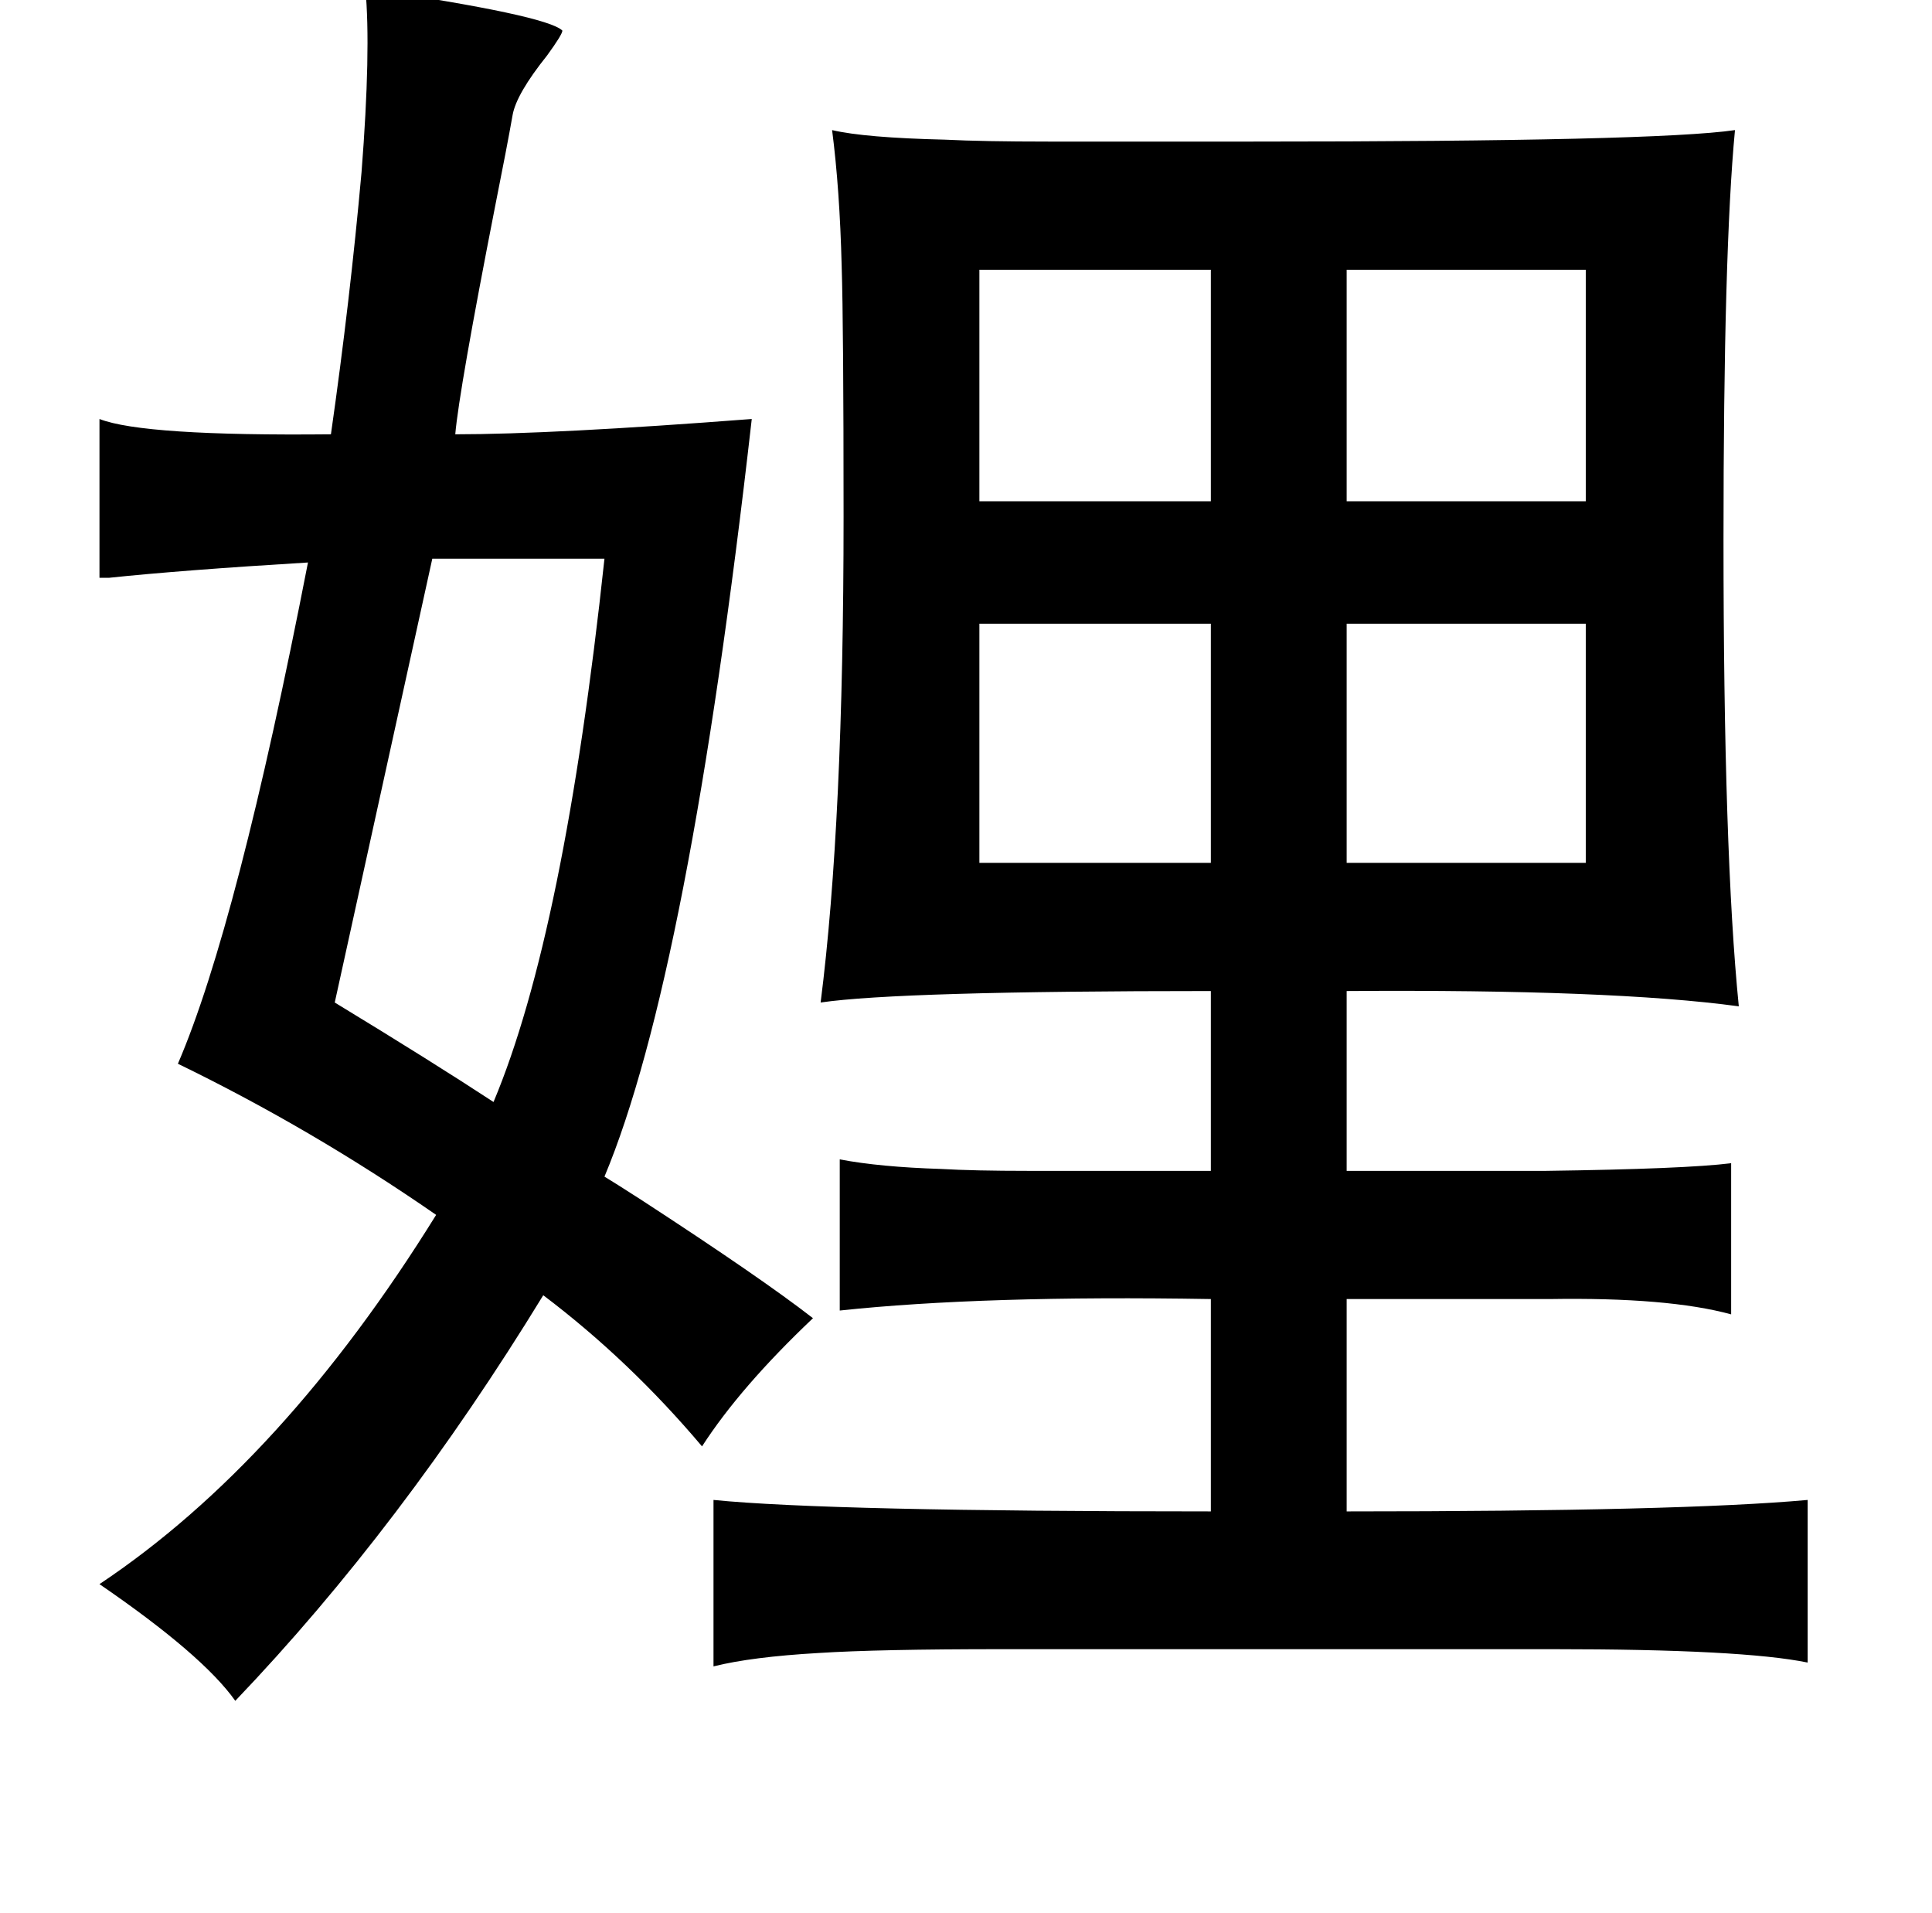 <?xml version="1.0" standalone="no"?>
<!DOCTYPE svg PUBLIC "-//W3C//DTD SVG 1.1//EN" "http://www.w3.org/Graphics/SVG/1.1/DTD/svg11.dtd" >
<svg xmlns="http://www.w3.org/2000/svg" xmlns:xlink="http://www.w3.org/1999/xlink" version="1.1" viewBox="-10 0 1010 1000">
   <path fill="currentColor"
d="M425 68q17 4 59 5q20 1 54 1h107q211 0 252 -6q-6 63 -6 214q0 164 8 244q-66 -9 -205 -8v94h104q73 -1 97 -4v79q-33 -9 -95 -8h-106v111q175 0 241 -6v85q-34 -7 -133 -7h-288q-65 0 -96 2q-35 2 -55 7v-87q60 6 260 6v-111q-119 -2 -194 6v-79q21 4 53 5q17 1 46 1h95
v-94q-163 0 -204 6q12 -94 12 -254q0 -100 -1 -131q-1 -40 -5 -71zM819 141h-125v121h125v-121zM623 141h-121v121h121v-121zM819 326h-125v125h125v-125zM623 326h-121v125h121v-125zM181 -6q95 14 103 22q0 2 -8 13q-16 20 -18 31q-3 17 -9 47q-19 97 -21 120q51 0 155 -8
q-33 291 -77 396q5 3 19 12q63 41 90 62q-38 36 -58 67q-38 -45 -83 -79q-74 121 -161 212q-17 -24 -71 -61q96 -64 176 -193q-65 -45 -135 -79q31 -72 68 -262q-66 4 -104 8h-5v-83q23 9 121 8q10 -70 16 -137q5 -64 2 -96zM216 292l-51 232q51 31 83 52q37 -88 58 -284
h-90z" />
</svg>
